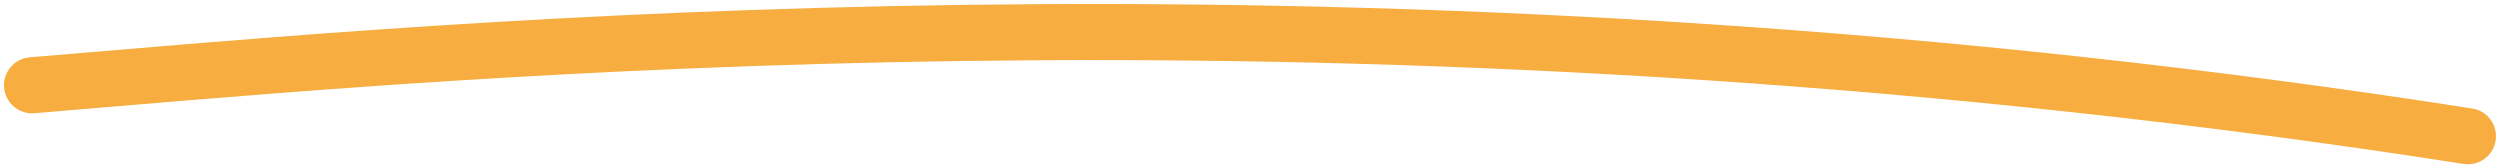 <svg viewBox="0 0 312 21" fill="none" xmlns="http://www.w3.org/2000/svg">
<path fill-rule="evenodd" clip-rule="evenodd" d="M12.73 13.421C9.717 13.676 6.9 13.915 4.287 14.13C2.36 14.288 0.67 12.855 0.512 10.928C0.353 9.002 1.787 7.311 3.713 7.153C6.33 6.938 9.153 6.699 12.175 6.443C64.118 2.047 174.864 -7.325 308.54 13.542C310.45 13.84 311.756 15.63 311.458 17.54C311.16 19.45 309.37 20.756 307.46 20.458C174.632 -0.277 64.595 9.033 12.73 13.421Z" fill="#F7AD40" />
</svg>
